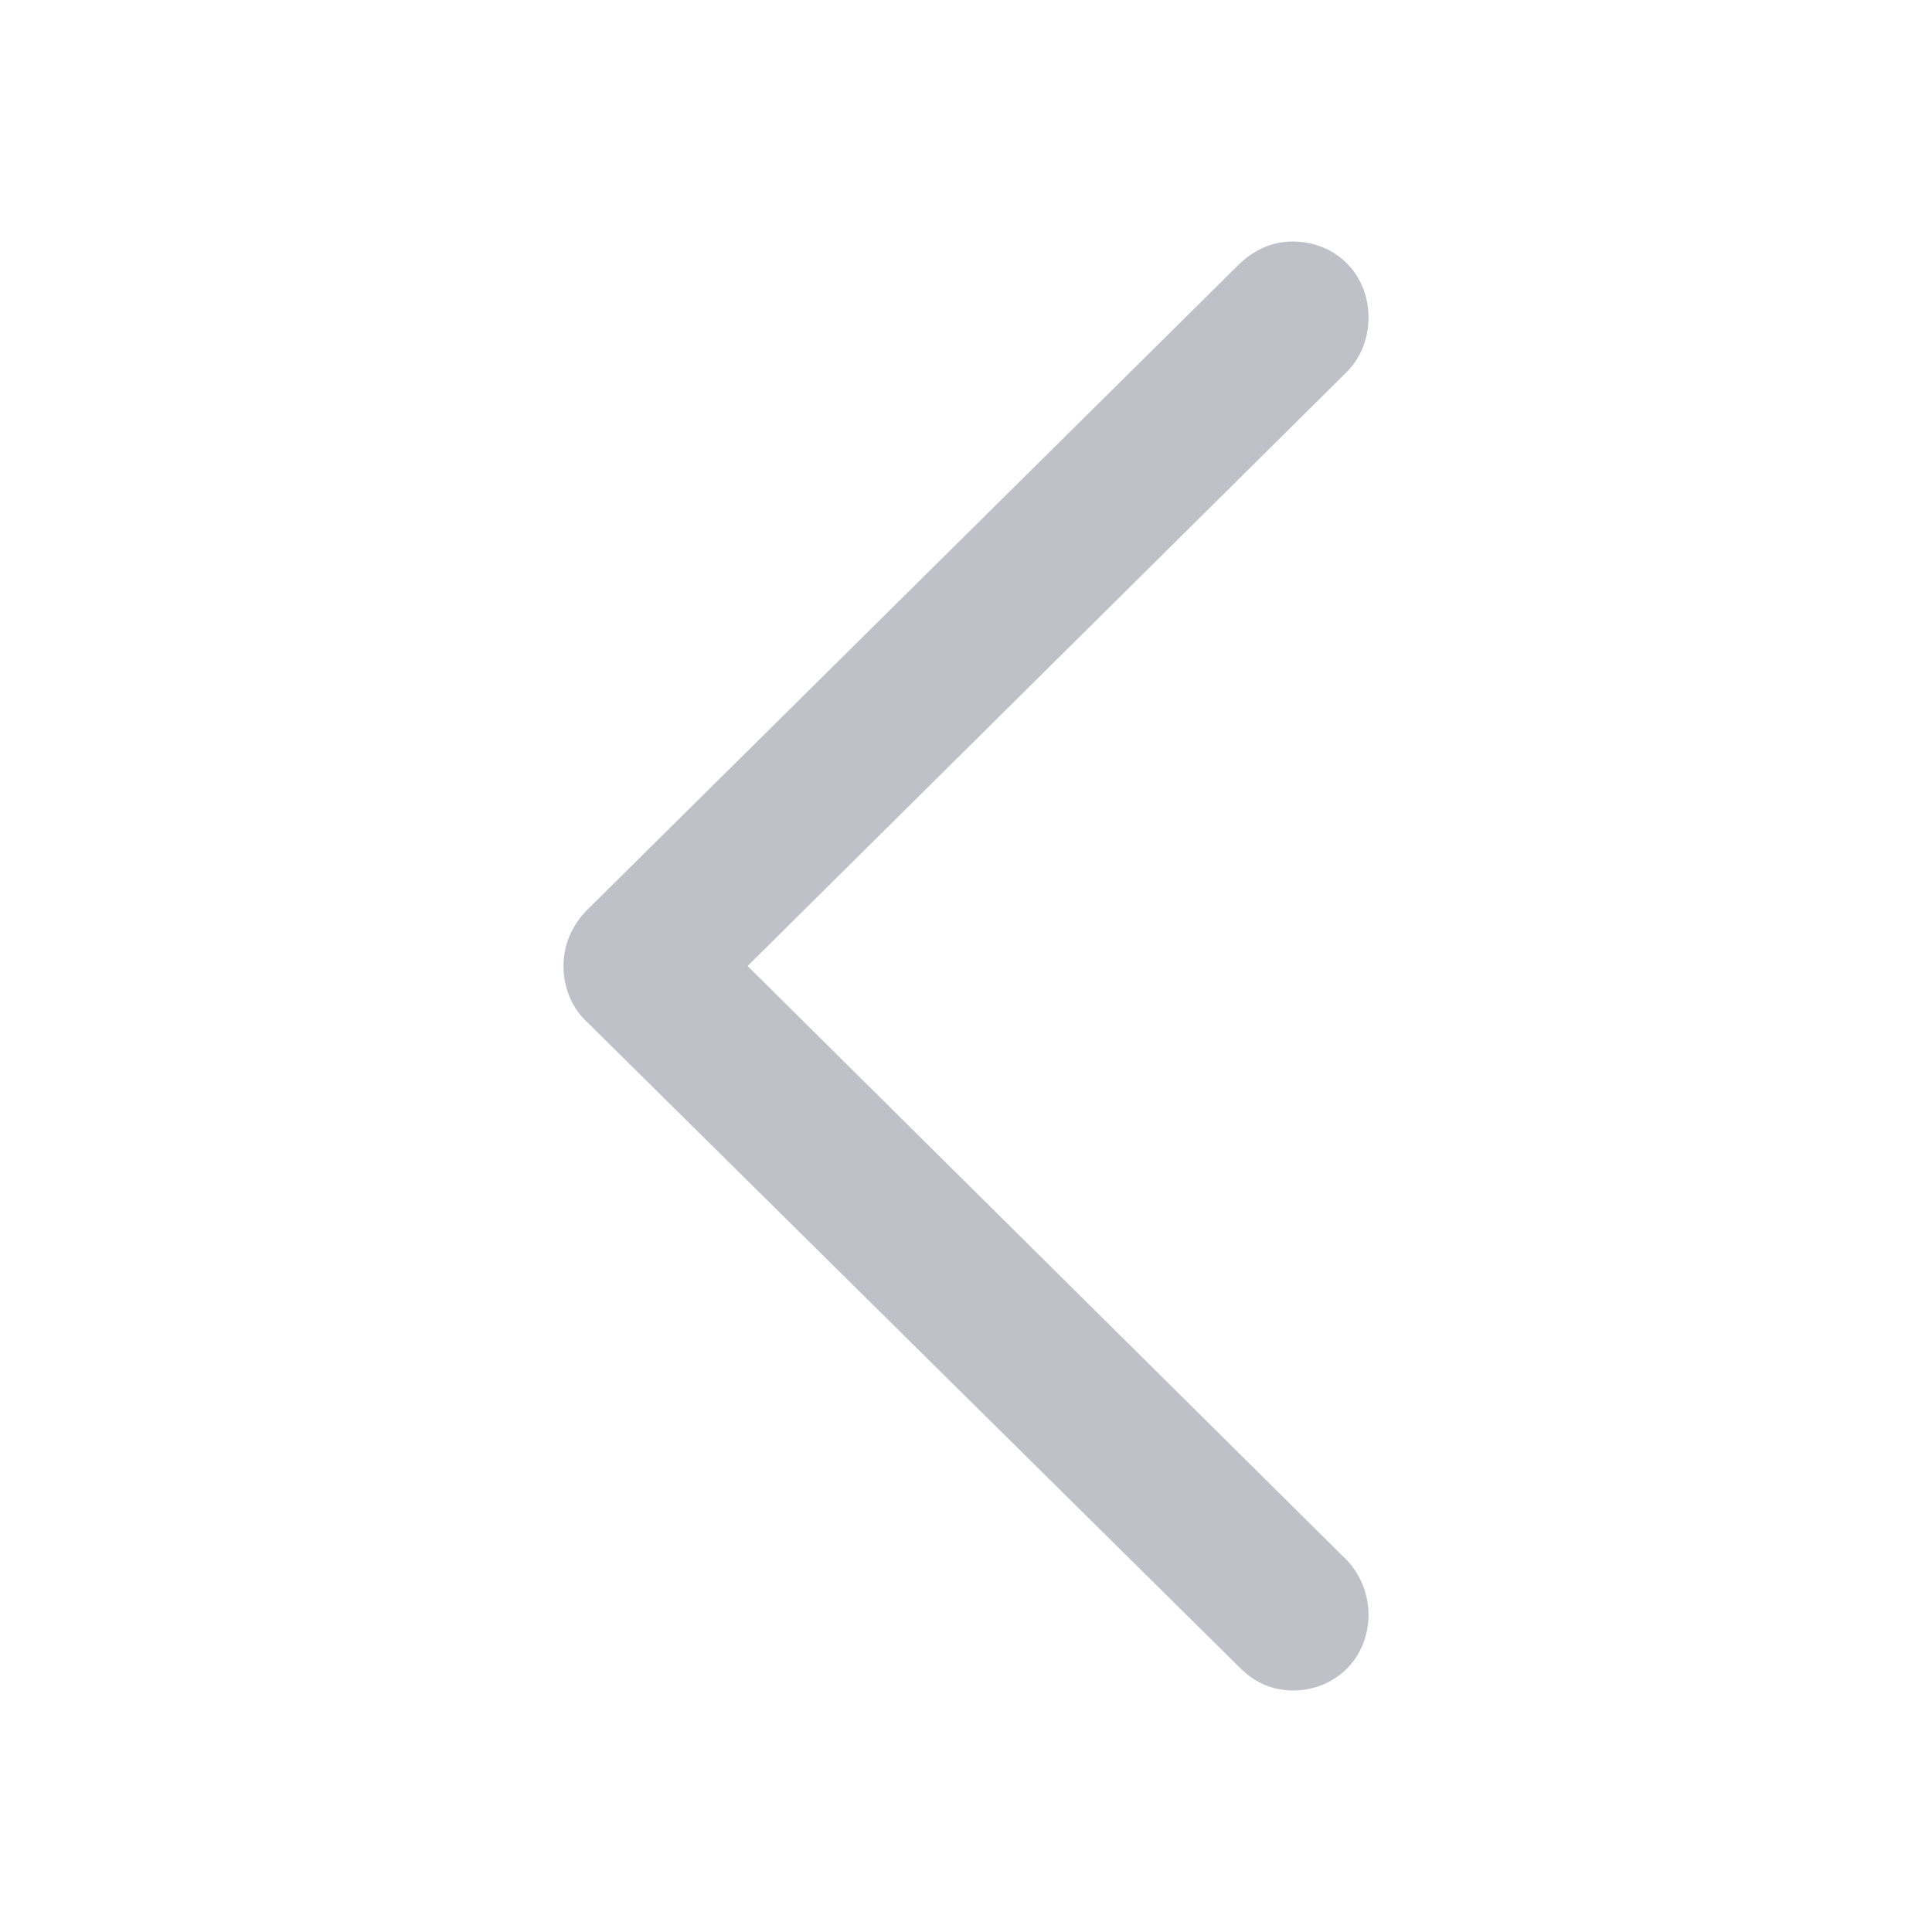 <svg width="24" height="24" viewBox="0 0 24 24" fill="none" xmlns="http://www.w3.org/2000/svg">
<path d="M7 12.005C7 12.264 7.102 12.523 7.297 12.7L15.405 20.72C15.579 20.896 15.804 21 16.059 21C16.591 21 17 20.596 17 20.057C17 19.798 16.898 19.56 16.734 19.384L8.728 11.446L8.728 12.554L16.734 4.617C16.898 4.451 17 4.212 17 3.943C17 3.404 16.591 3 16.059 3C15.804 3 15.579 3.104 15.395 3.28L7.297 11.3C7.102 11.497 7 11.736 7 12.005Z" fill="#C0C0C8"/>
</svg>
